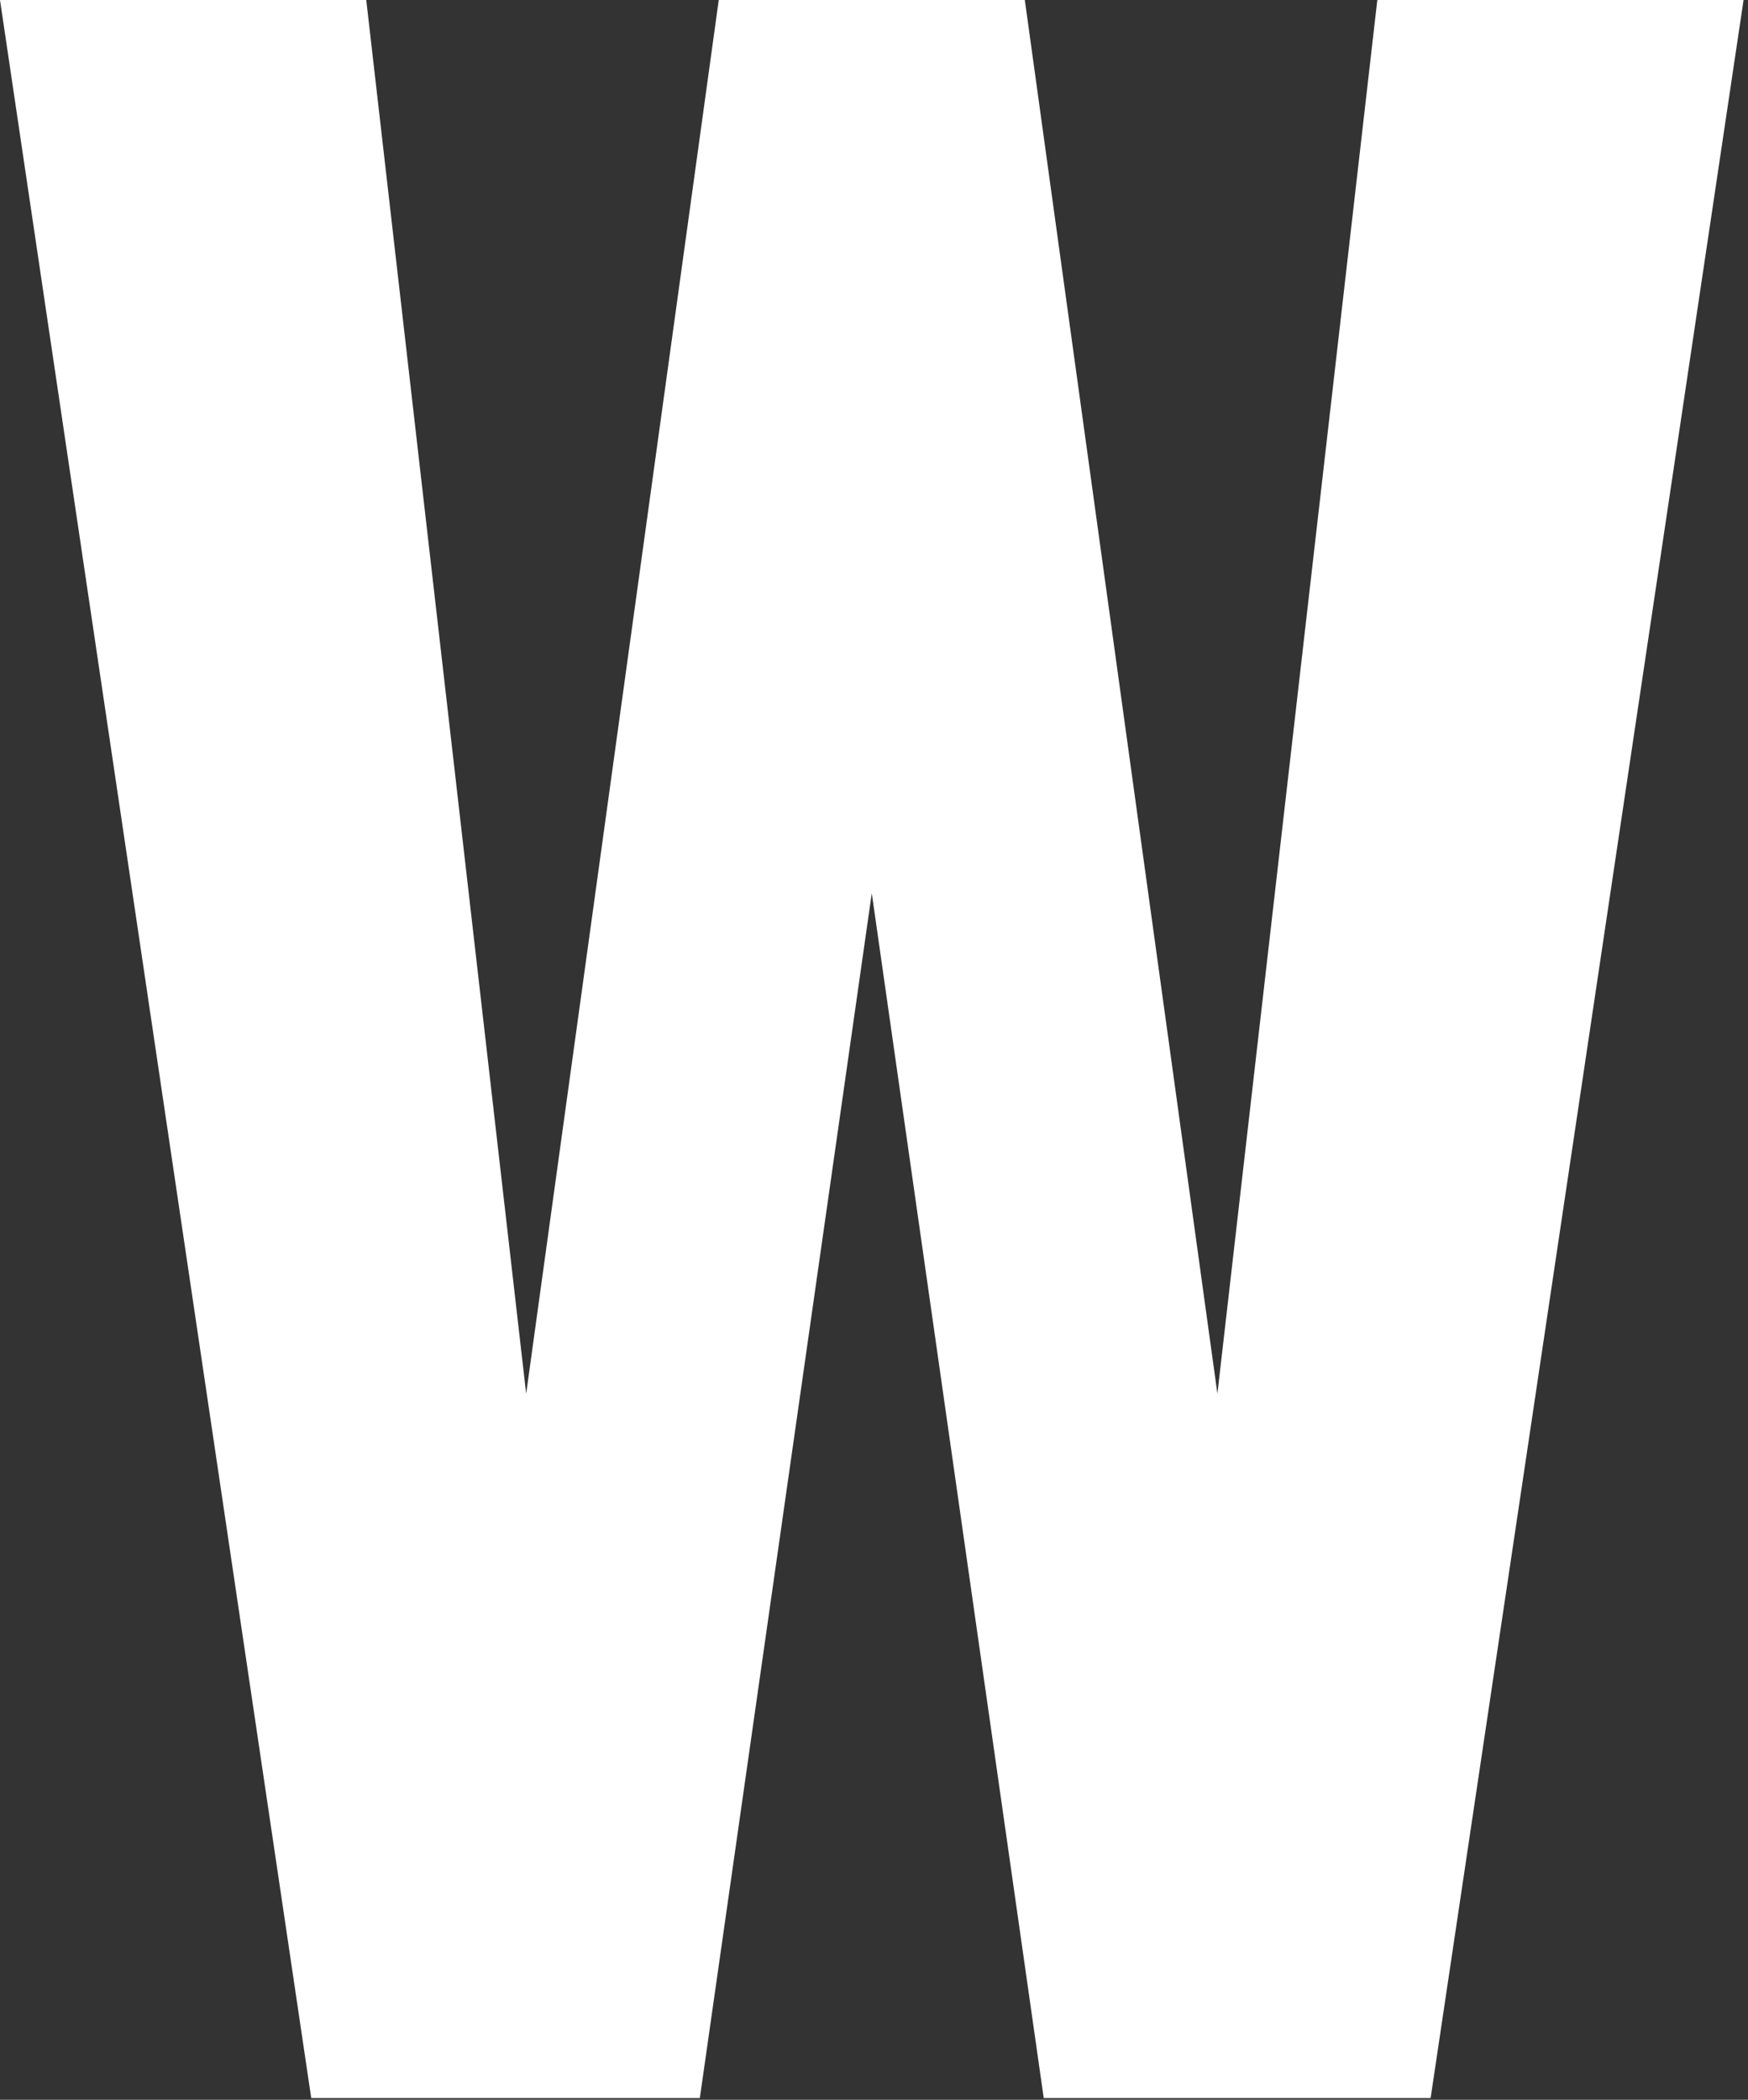 <svg width="373" height="448" viewBox="0 0 373 448" fill="none" xmlns="http://www.w3.org/2000/svg">
<rect x="0" y="0" width="373" height="448" fill="#333333" stroke="none"/>
<path d="M222.719 447.638H305.275L372.054 0H293.901L259.778 297.36L218.683 0H153.372L112.277 297.36L78.153 0H0L66.412 447.638H149.335L186.027 190.566L222.719 447.638Z" fill="white"/>
</svg>
